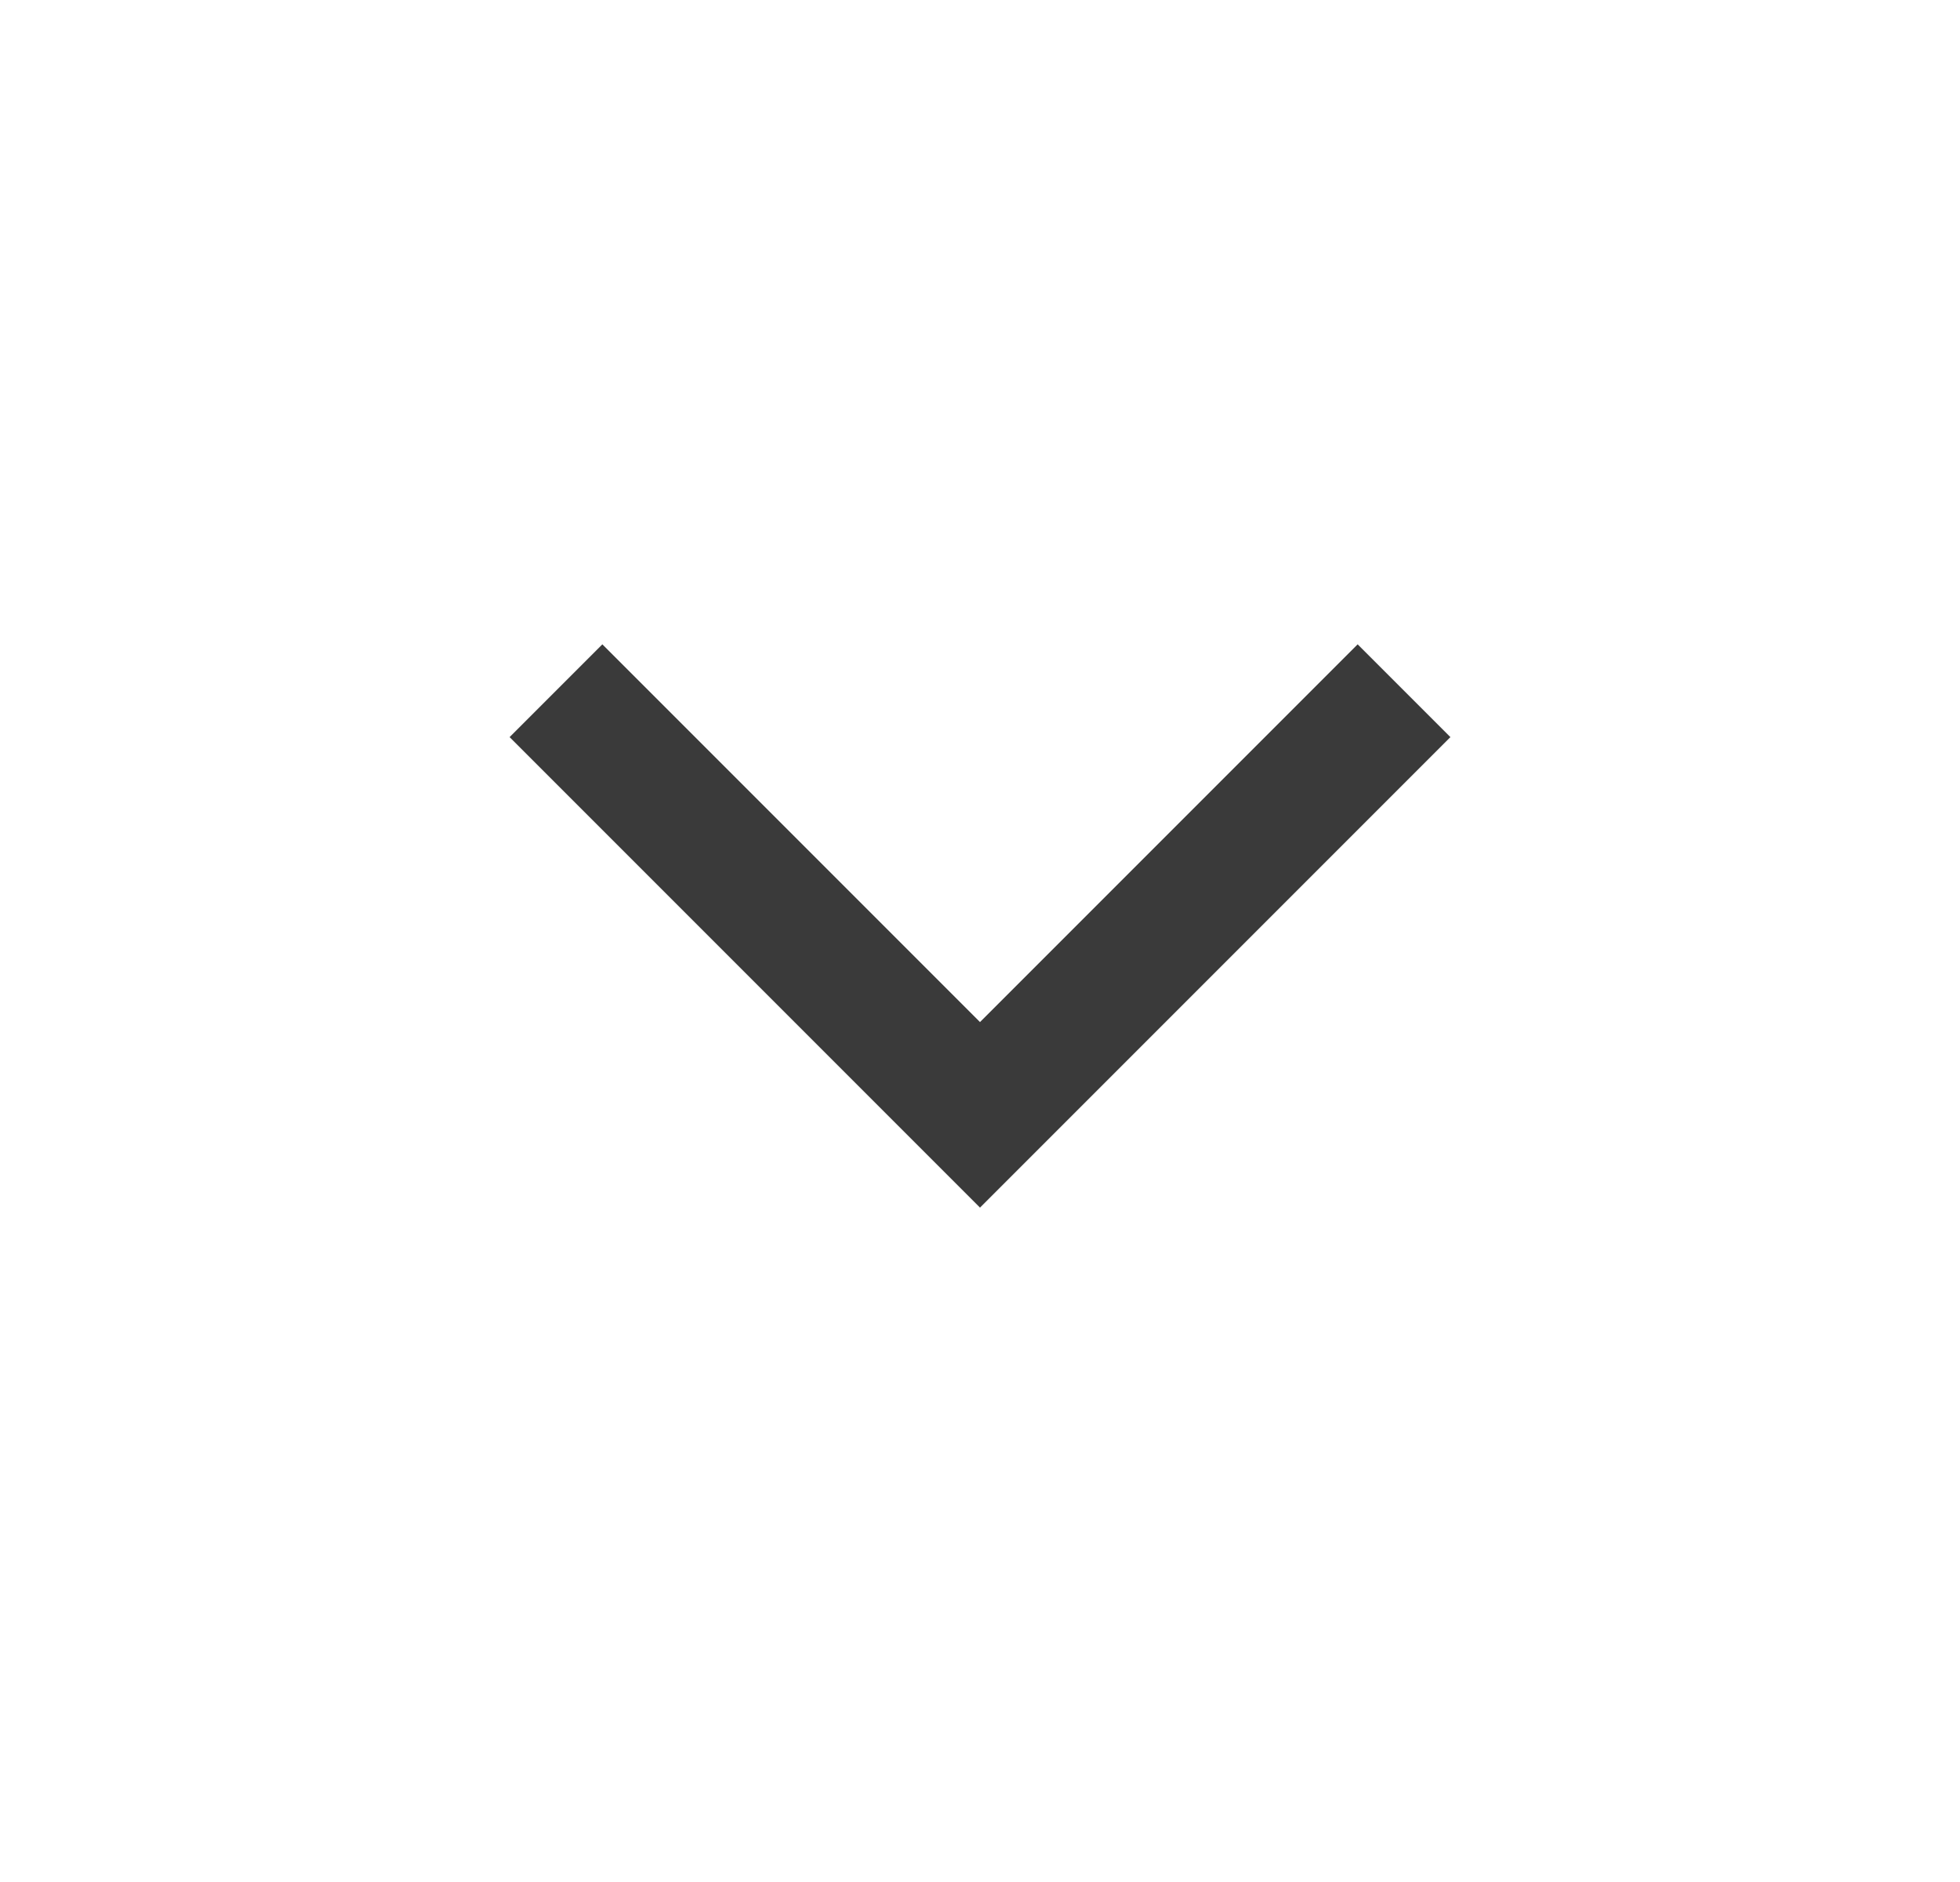 <svg width="25" height="24" viewBox="0 0 25 24" fill="none" xmlns="http://www.w3.org/2000/svg">
<mask id="mask0_547_2894" style="mask-type:alpha" maskUnits="userSpaceOnUse" x="0" y="0" width="25" height="24">
<rect x="0.5" width="24" height="24" fill="#D9D9D9"/>
</mask>
<g mask="url(#mask0_547_2894)">
<path d="M12.5 15.4L6.5 9.4L7.683 8.217L12.5 13.034L17.317 8.217L18.5 9.4L12.5 15.4Z" fill="#3A3A3A"/>
</g>
</svg>
